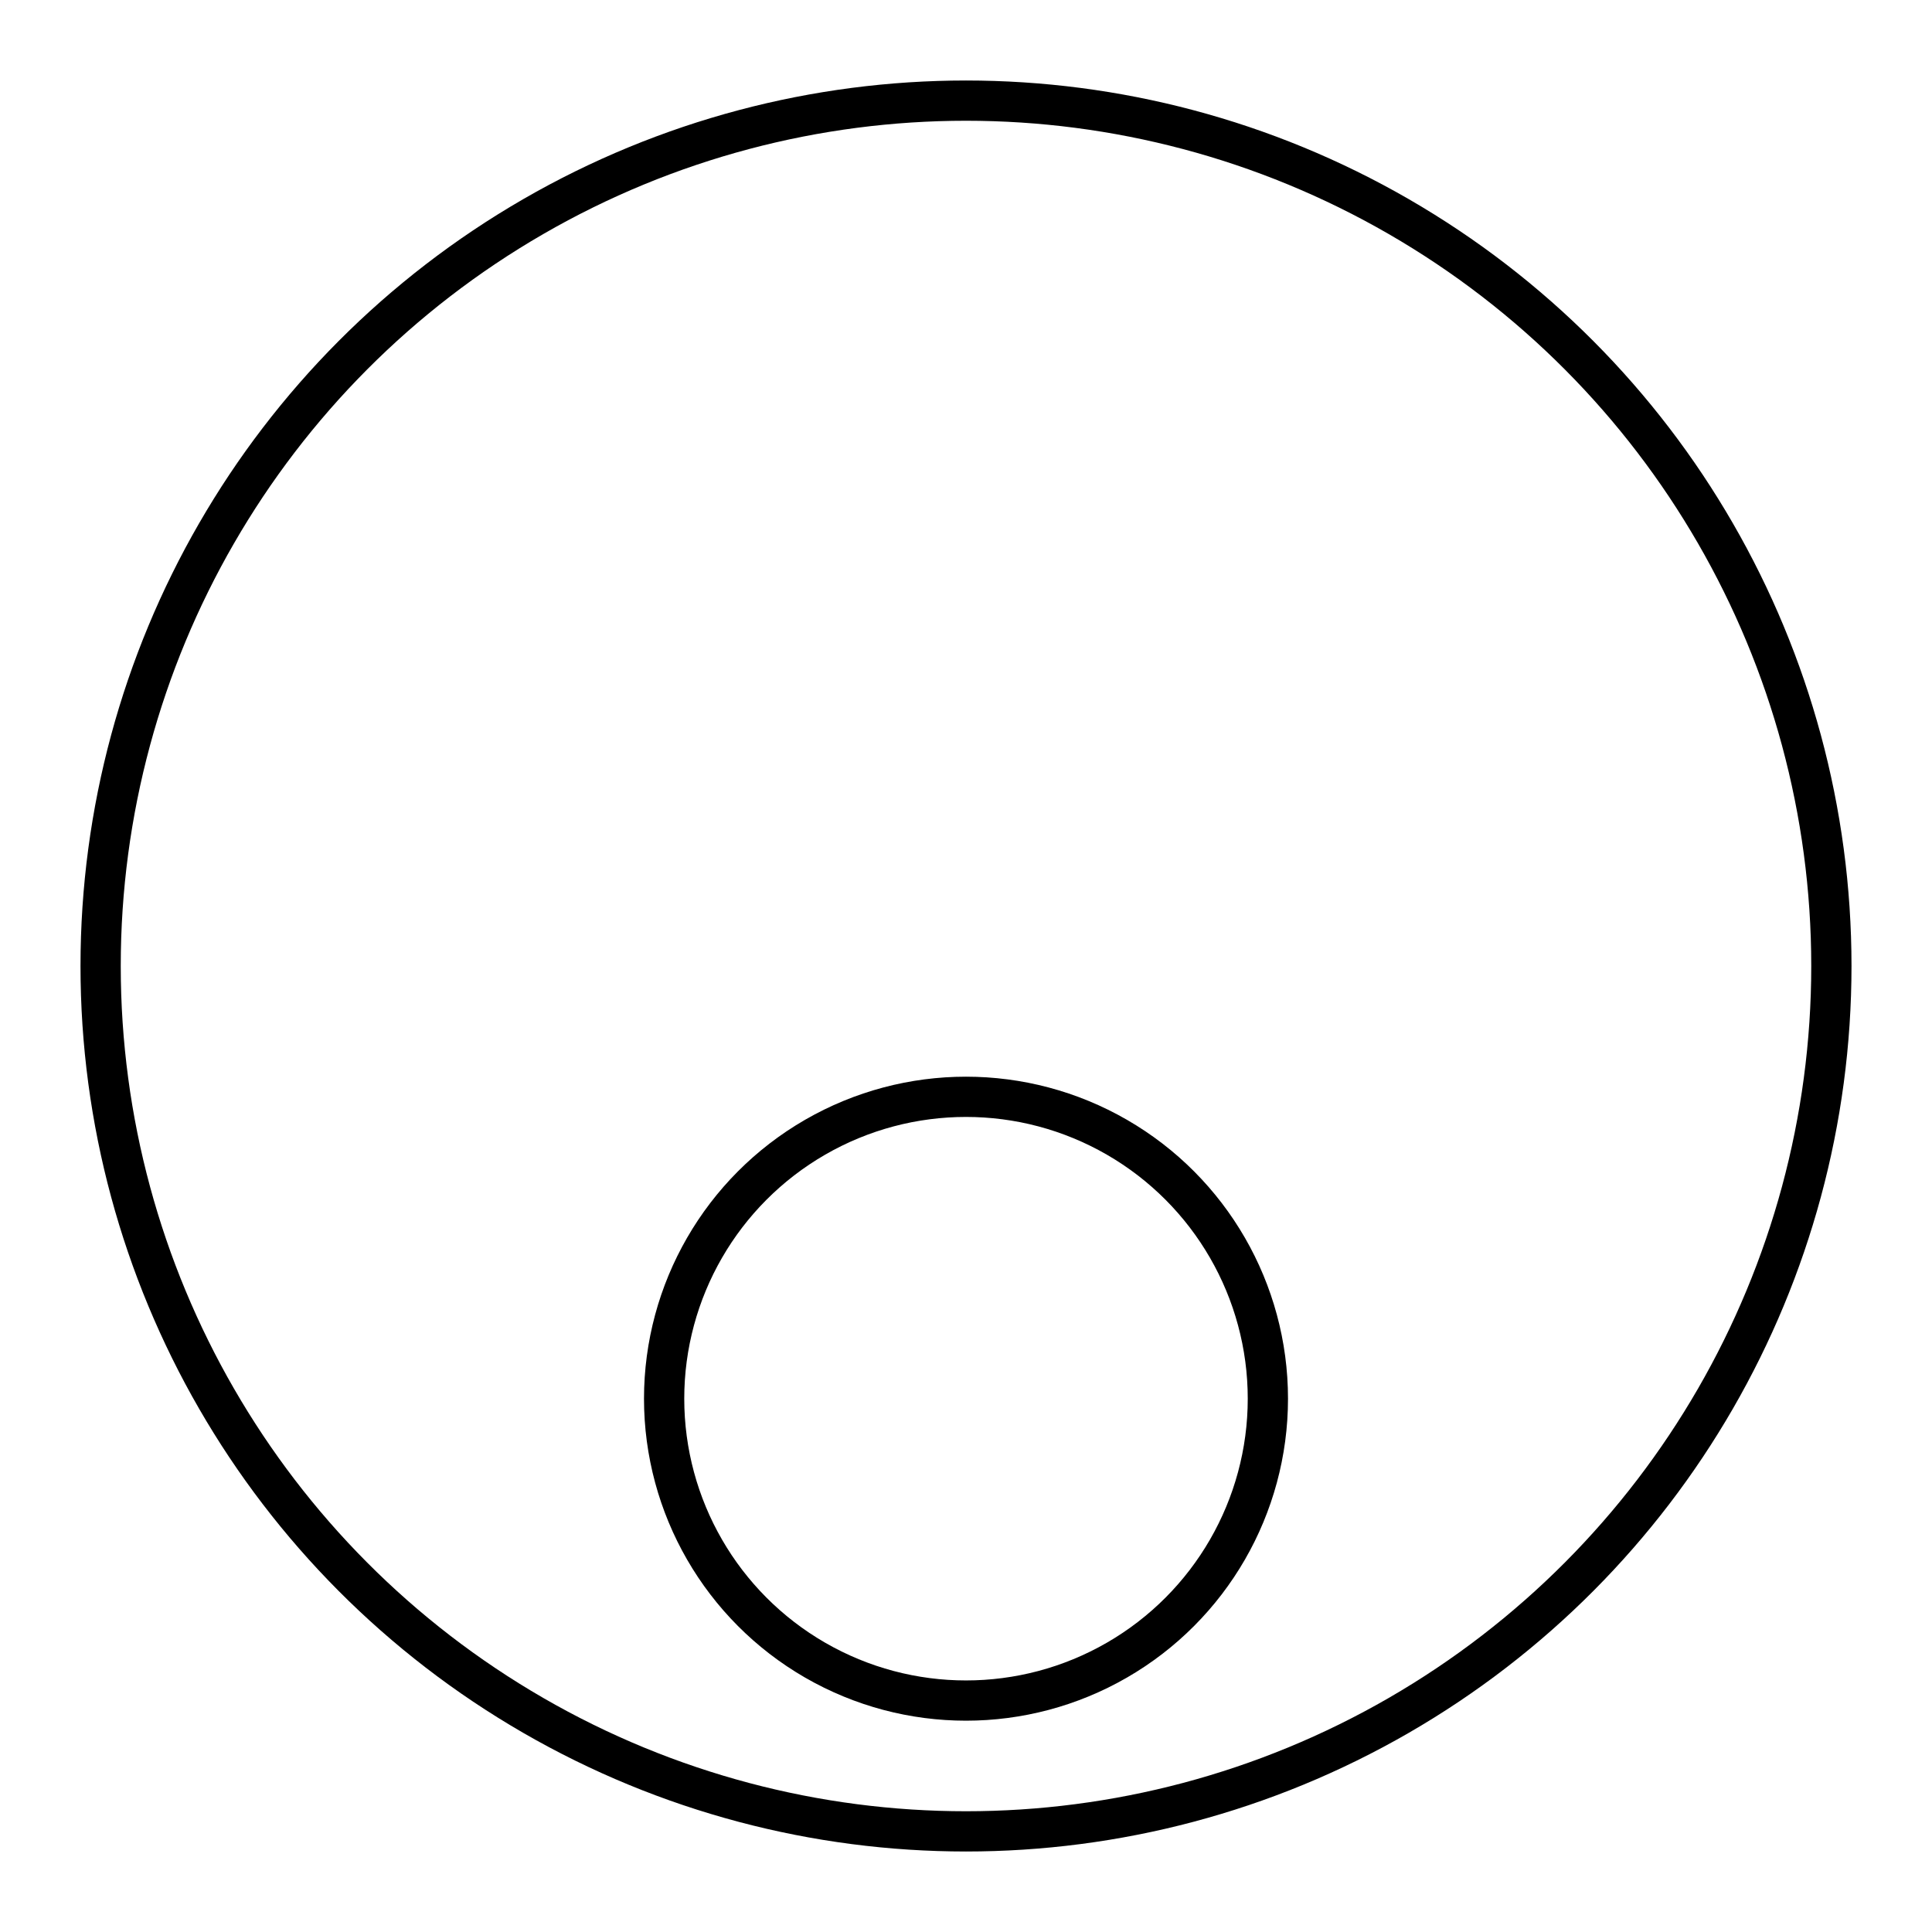 <svg xmlns="http://www.w3.org/2000/svg" width="1em" height="1em" viewBox="0 0 48 48"><circle cx="24" cy="24" r="21.5" fill="none" stroke="currentColor" stroke-linecap="round" stroke-linejoin="round"/><circle cx="24" cy="34.75" r="7.5" fill="none" stroke="currentColor" stroke-linecap="round" stroke-linejoin="round"/></svg>